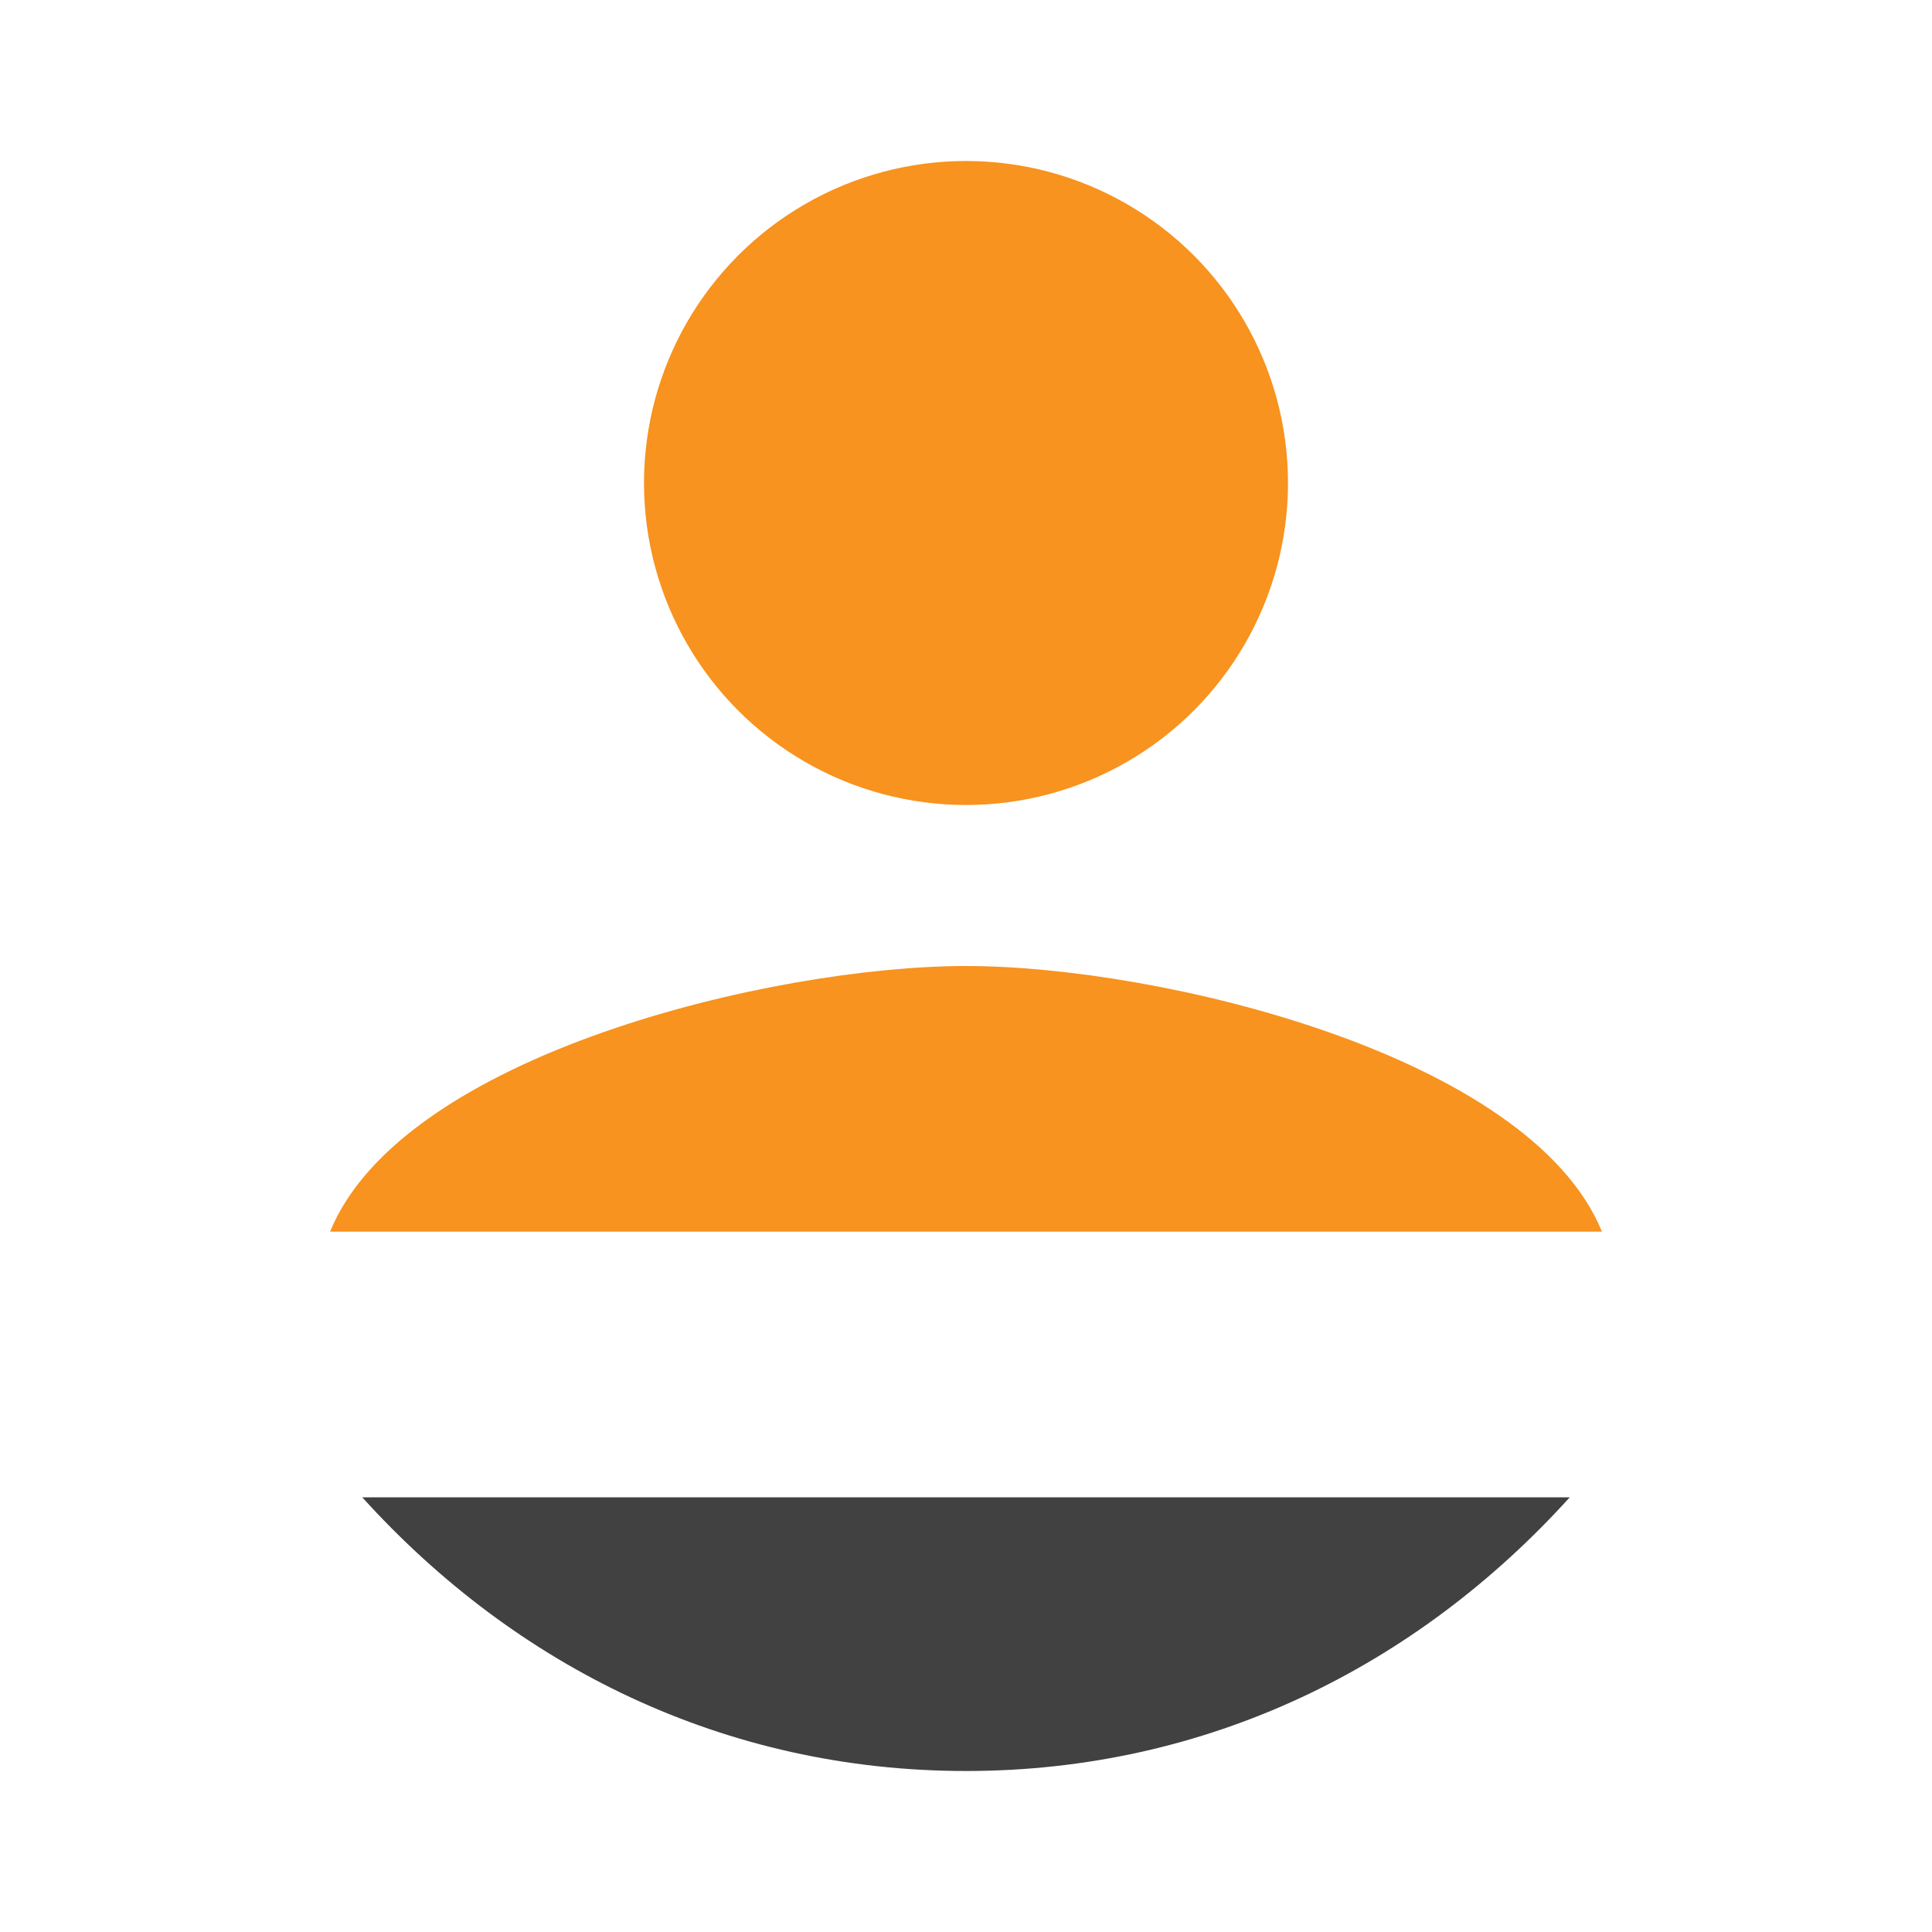 <?xml version="1.0" encoding="utf-8"?>
<!-- Generator: Adobe Illustrator 22.1.0, SVG Export Plug-In . SVG Version: 6.00 Build 0)  -->
<svg version="1.1" id="Layer_1" xmlns="http://www.w3.org/2000/svg" xmlns:xlink="http://www.w3.org/1999/xlink" x="0px" y="0px"
	 viewBox="0 0 24 24" style="enable-background:new 0 0 24 24;" xml:space="preserve">
<style type="text/css">
	.st0{fill:#414141;}
	.st1{fill:#FFFFFF;}
	.st2{fill:#8CC540;}
	.st3{fill:#DA4426;}
	.st4{fill:#F7931E;}
	.st5{fill:#00B2EF;}
	.st6{fill:#0072BC;}
</style>
<g>
	<path class="st0" d="M4.5,18.6C6.4,20.7,9,22,12,22s5.6-1.3,7.5-3.4H4.5z"/>
	<g>
		<circle class="st4" cx="12" cy="6" r="4"/>
		<path class="st4" d="M19.9,15.3C19,13.1,14.4,12,12,12s-7,1.1-7.9,3.3H19.9z"/>
	</g>
</g>
</svg>
